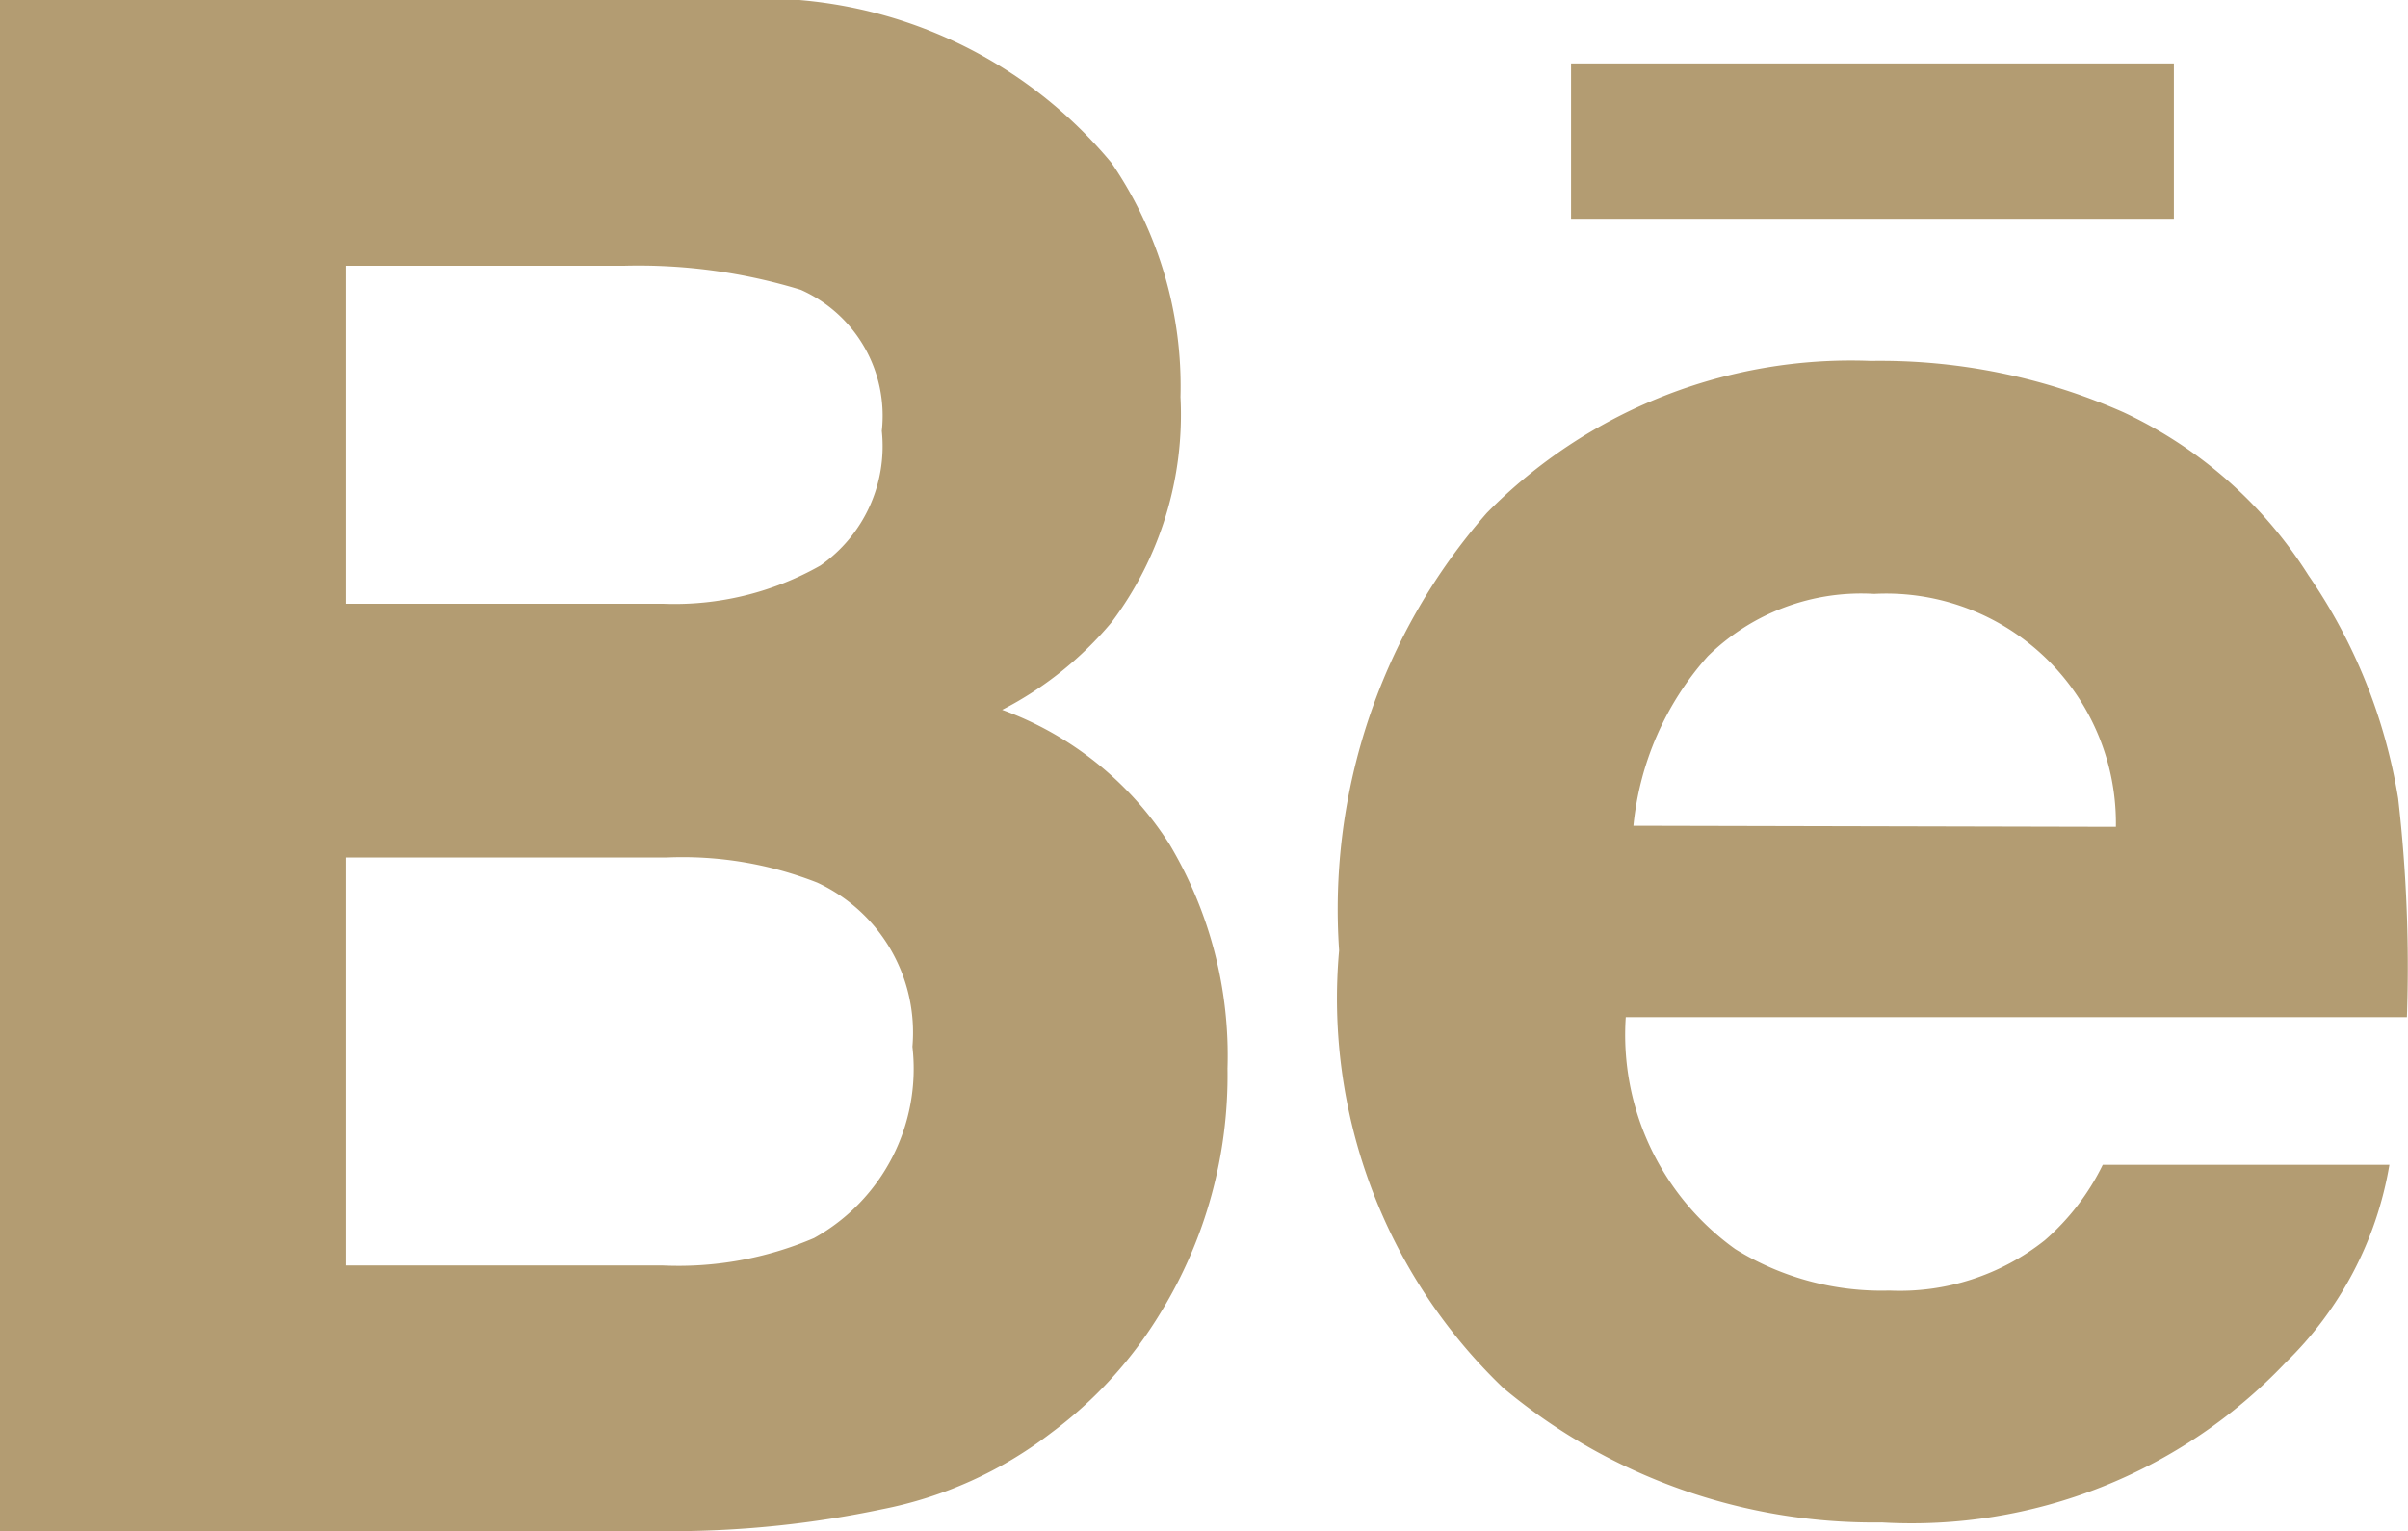 <svg xmlns="http://www.w3.org/2000/svg" viewBox="0 0 22.01 14"><defs><style>.cls-1{fill:#b39c72;}</style></defs><title>behance</title><g id="Слой_2" data-name="Слой 2"><g id="Слой_1-2" data-name="Слой 1"><path class="cls-1" d="M19.87,2H14.36V.58h5.51V2ZM10.69,7.72a3.77,3.77,0,0,1,.53,2.05A4.15,4.15,0,0,1,10.61,12a3.85,3.85,0,0,1-1,1.1,3.7,3.7,0,0,1-1.55.7A9.35,9.35,0,0,1,6.17,14H0V0H6.61a4.16,4.16,0,0,1,3.55,1.49,3.62,3.62,0,0,1,.63,2.14,3.16,3.16,0,0,1-.63,2.06,3.23,3.23,0,0,1-1,.8A3.05,3.05,0,0,1,10.69,7.72ZM3.16,5.52h2.9A2.7,2.7,0,0,0,7.5,5.17a1.33,1.33,0,0,0,.56-1.23,1.26,1.26,0,0,0-.74-1.29,5.07,5.07,0,0,0-1.62-.22H3.16ZM8.34,9.57a1.51,1.51,0,0,0-.87-1.5A3.37,3.37,0,0,0,6.1,7.84H3.16v3.73H6.05a3.15,3.15,0,0,0,1.39-.25A1.77,1.77,0,0,0,8.34,9.57ZM21.92,7.3a13.45,13.45,0,0,1,.08,2H14.86a2.41,2.41,0,0,0,1,2.12,2.54,2.54,0,0,0,1.41.38,2.13,2.13,0,0,0,1.42-.46,2.18,2.18,0,0,0,.53-.69h2.62a3.28,3.28,0,0,1-.95,1.81,4.71,4.71,0,0,1-3.69,1.46,5.28,5.28,0,0,1-3.46-1.23,4.93,4.93,0,0,1-1.5-4,5.5,5.5,0,0,1,1.35-4,4.67,4.67,0,0,1,3.51-1.39,5.49,5.49,0,0,1,2.31.47,4,4,0,0,1,1.69,1.49A5,5,0,0,1,21.92,7.3Zm-2.58.26a2.1,2.1,0,0,0-2.21-2.13A2,2,0,0,0,15.61,6a2.73,2.73,0,0,0-.68,1.55Z"/></g></g></svg>
